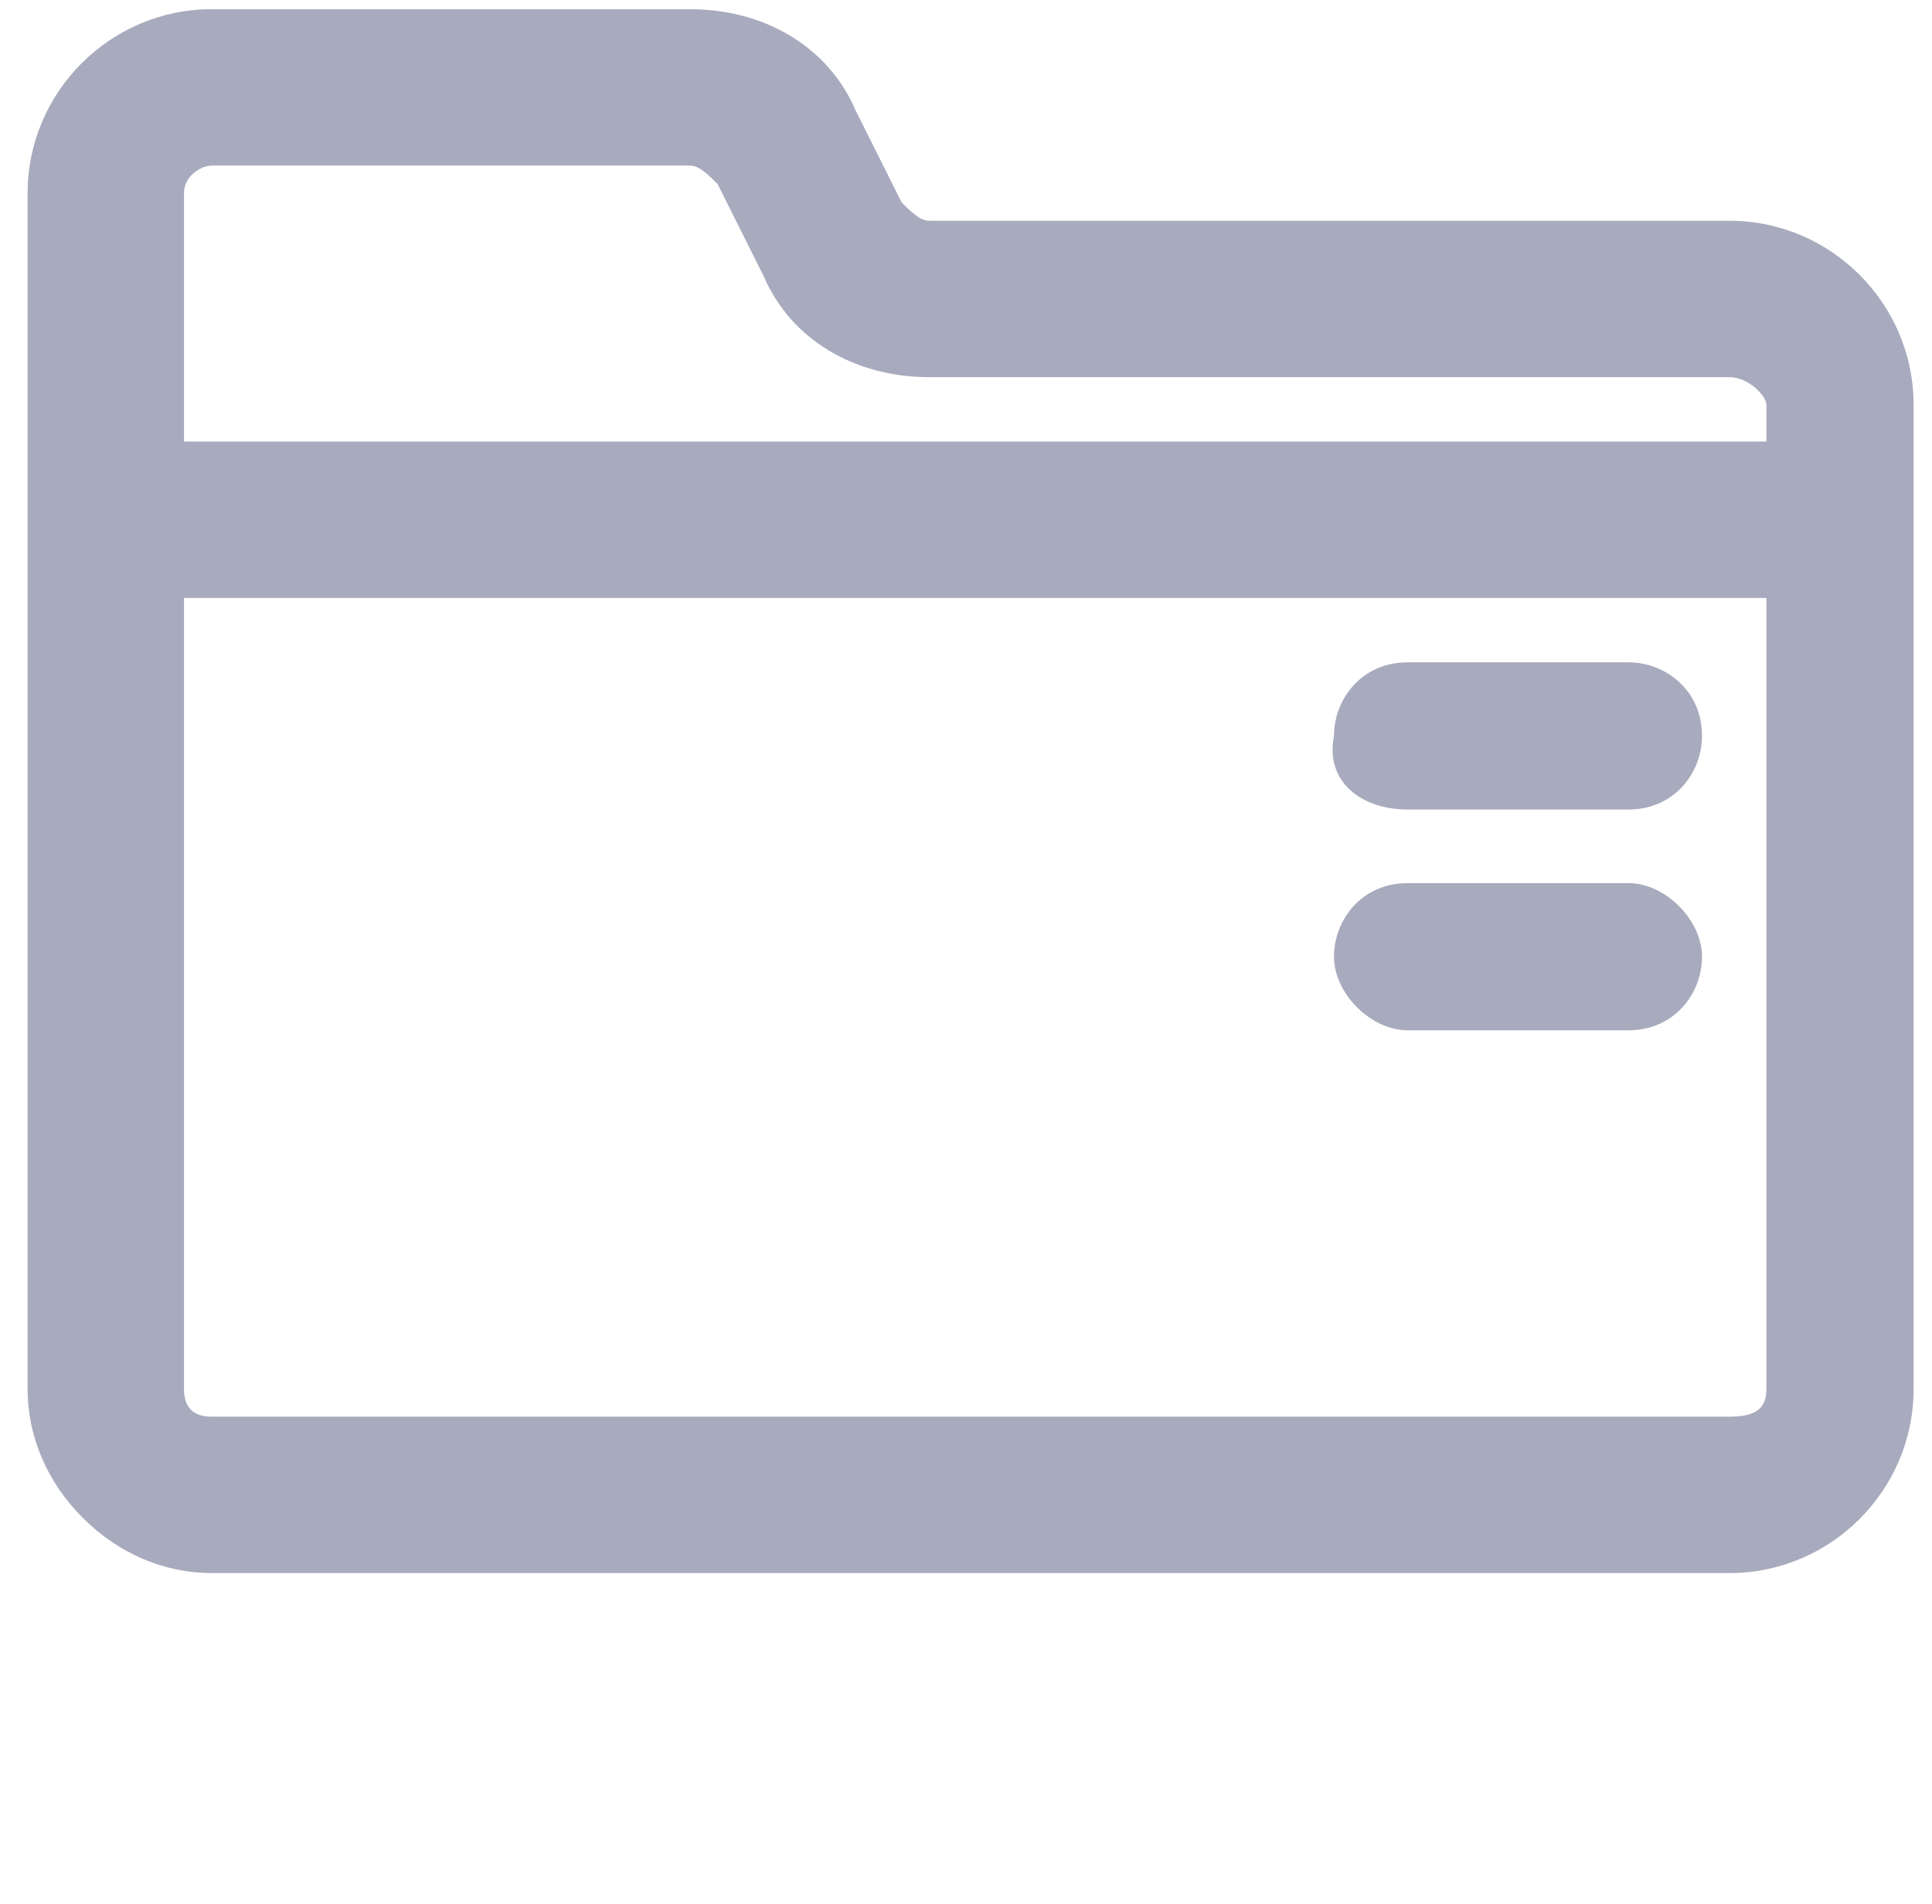 <?xml version="1.0" encoding="utf-8"?>
<!-- Generator: Adobe Illustrator 23.0.0, SVG Export Plug-In . SVG Version: 6.00 Build 0)  -->
<svg version="1.1" id="icons" xmlns="http://www.w3.org/2000/svg" xmlns:xlink="http://www.w3.org/1999/xlink" x="0px" y="0px"
	 viewBox="0 0 21 20.7" style="enable-background:new 0 0 21 20.7;" xml:space="preserve">
<style type="text/css">
	.st0{fill:#A8AABD;}
</style>
<g>
	<path class="st0" d="M14.9,17.1h3.9c1.1,0,2-0.9,2-2V4.4c0-1.1-0.9-2-2-2h-8.7c-0.1,0-0.2-0.1-0.3-0.2l-0.5-1
		C9,0.5,8.3,0.1,7.5,0.1H2.3c-1.1,0-2,0.9-2,2v13c0,0.5,0.2,1,0.6,1.4c0.4,0.4,0.9,0.6,1.4,0.6c0,0,0,0,0,0h3.9L14.9,17.1z
		 M19.2,4.4v0.4H2V2.1c0-0.2,0.2-0.3,0.3-0.3h5.2c0.1,0,0.2,0.1,0.3,0.2l0.5,1c0.3,0.7,1,1.1,1.8,1.1h8.7C19,4.1,19.2,4.3,19.2,4.4z
		 M6.2,15.4l-3.9,0c-0.2,0-0.3-0.1-0.3-0.3V6.5h17.2v8.6c0,0.2-0.1,0.3-0.4,0.3h-3.9H6.2z"/>
	<path class="st0" d="M15.3,8.8h2.4c0.5,0,0.8-0.4,0.8-0.8c0-0.5-0.4-0.8-0.8-0.8h-2.4c-0.5,0-0.8,0.4-0.8,0.8
		C14.4,8.5,14.8,8.8,15.3,8.8z"/>
	<path class="st0" d="M17.7,11.2c0.5,0,0.8-0.4,0.8-0.8s-0.4-0.8-0.8-0.8h-2.4c-0.5,0-0.8,0.4-0.8,0.8s0.4,0.8,0.8,0.8H17.7z"/>
</g>
</svg>
